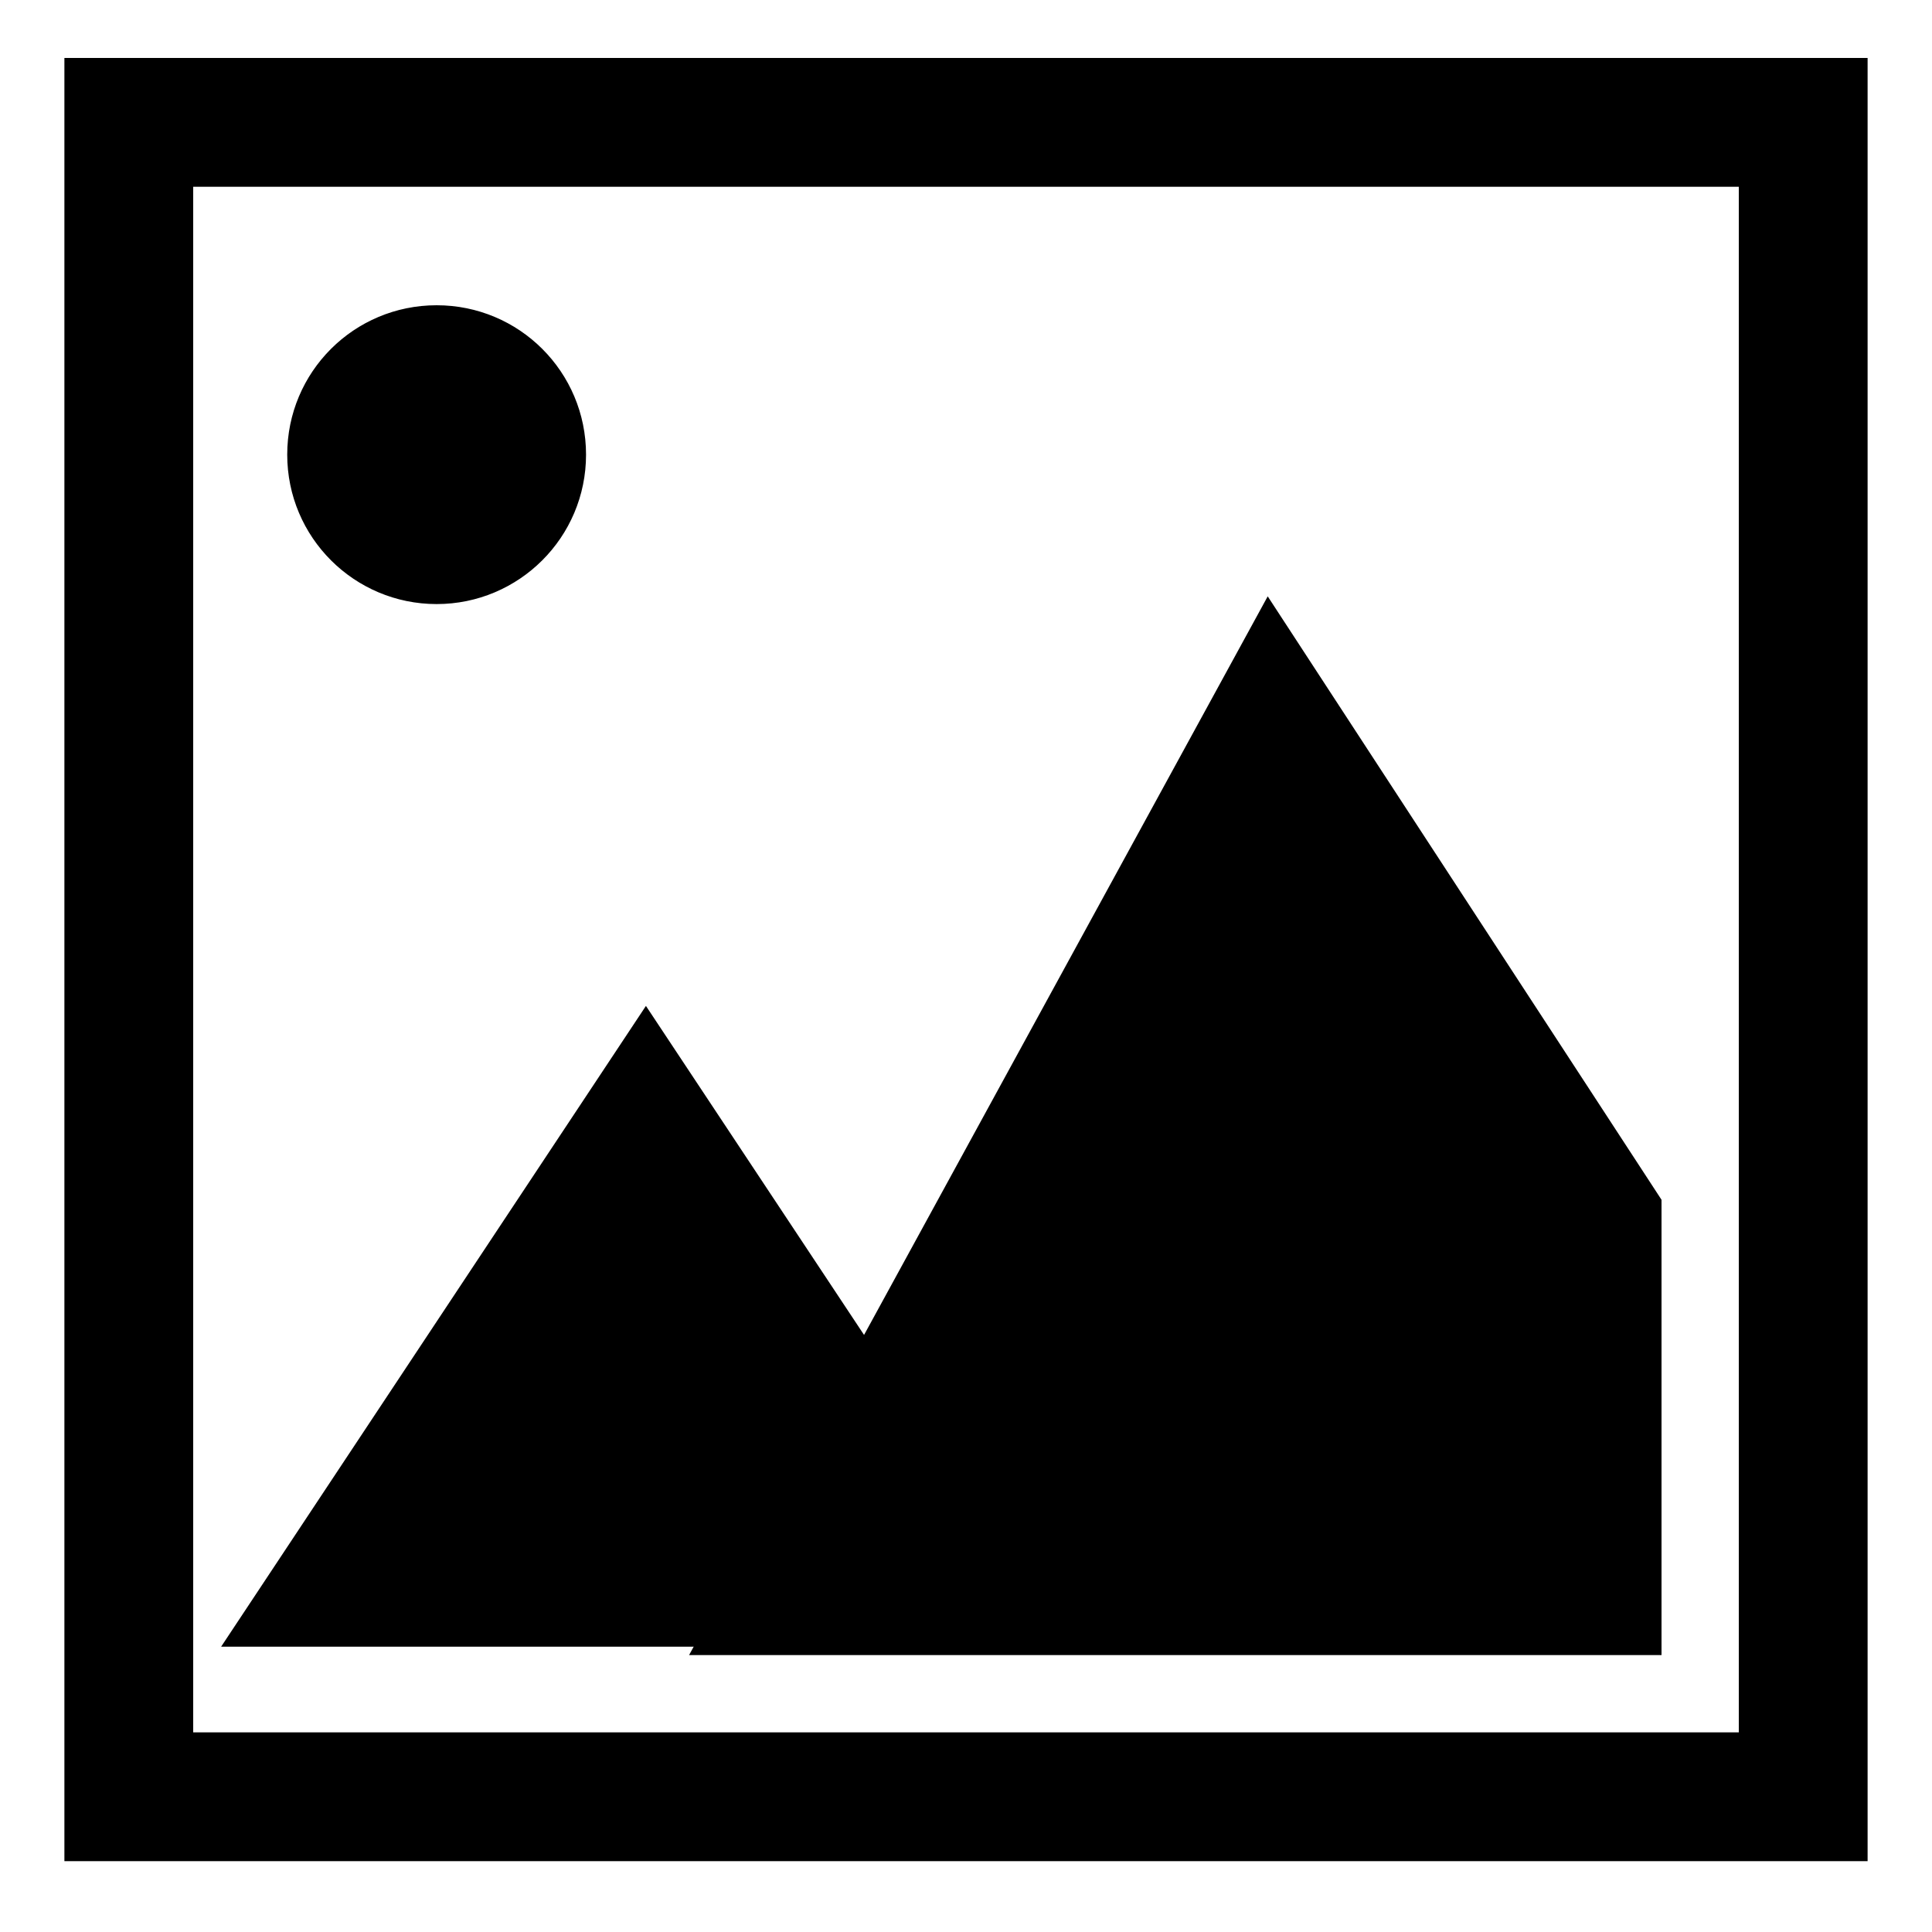 <?xml version="1.0" encoding="utf-8"?>
<!-- Generator: Adobe Illustrator 25.2.1, SVG Export Plug-In . SVG Version: 6.00 Build 0)  -->
<svg version="1.1" id="Ebene_1" xmlns="http://www.w3.org/2000/svg" xmlns:xlink="http://www.w3.org/1999/xlink" x="0px" y="0px"
	 viewBox="0 0 600 600" style="enable-background:new 0 0 600 600;" xml:space="preserve">
<style type="text/css">
	.st0{fill:none;}
	.st1{fill:none;stroke:#000000;stroke-width:40;}
	.st2{fill-opacity:0;stroke:#000000;}
</style>
<g>
	<path class="st0" d="M40,38h520v520H40V38z"/>
	<path class="st1" d="M40,38h520v520H40V38z"/>
</g>
<g>
	<path d="M69.6,510.9l131-197.6l131,197.6H69.6z"/>
	<path class="st2" d="M69.6,510.9l131-197.6l131,197.6H69.6z"/>
</g>
<g>
	<path d="M135.6,187.1c-25.3,0-45.9-20.5-45.9-45.9s20.5-45.9,45.9-45.9s45.9,20.5,45.9,45.9S160.9,187.1,135.6,187.1z"/>
	<path class="st2" d="M135.6,187.1c-25.3,0-45.9-20.5-45.9-45.9s20.5-45.9,45.9-45.9s45.9,20.5,45.9,45.9S160.9,187.1,135.6,187.1z"
		/>
</g>
<path d="M214,514H516V372.6L393.7,185.2"/>
<path class="st0" d="M0,0h600v600H0V0z"/>
</svg>
